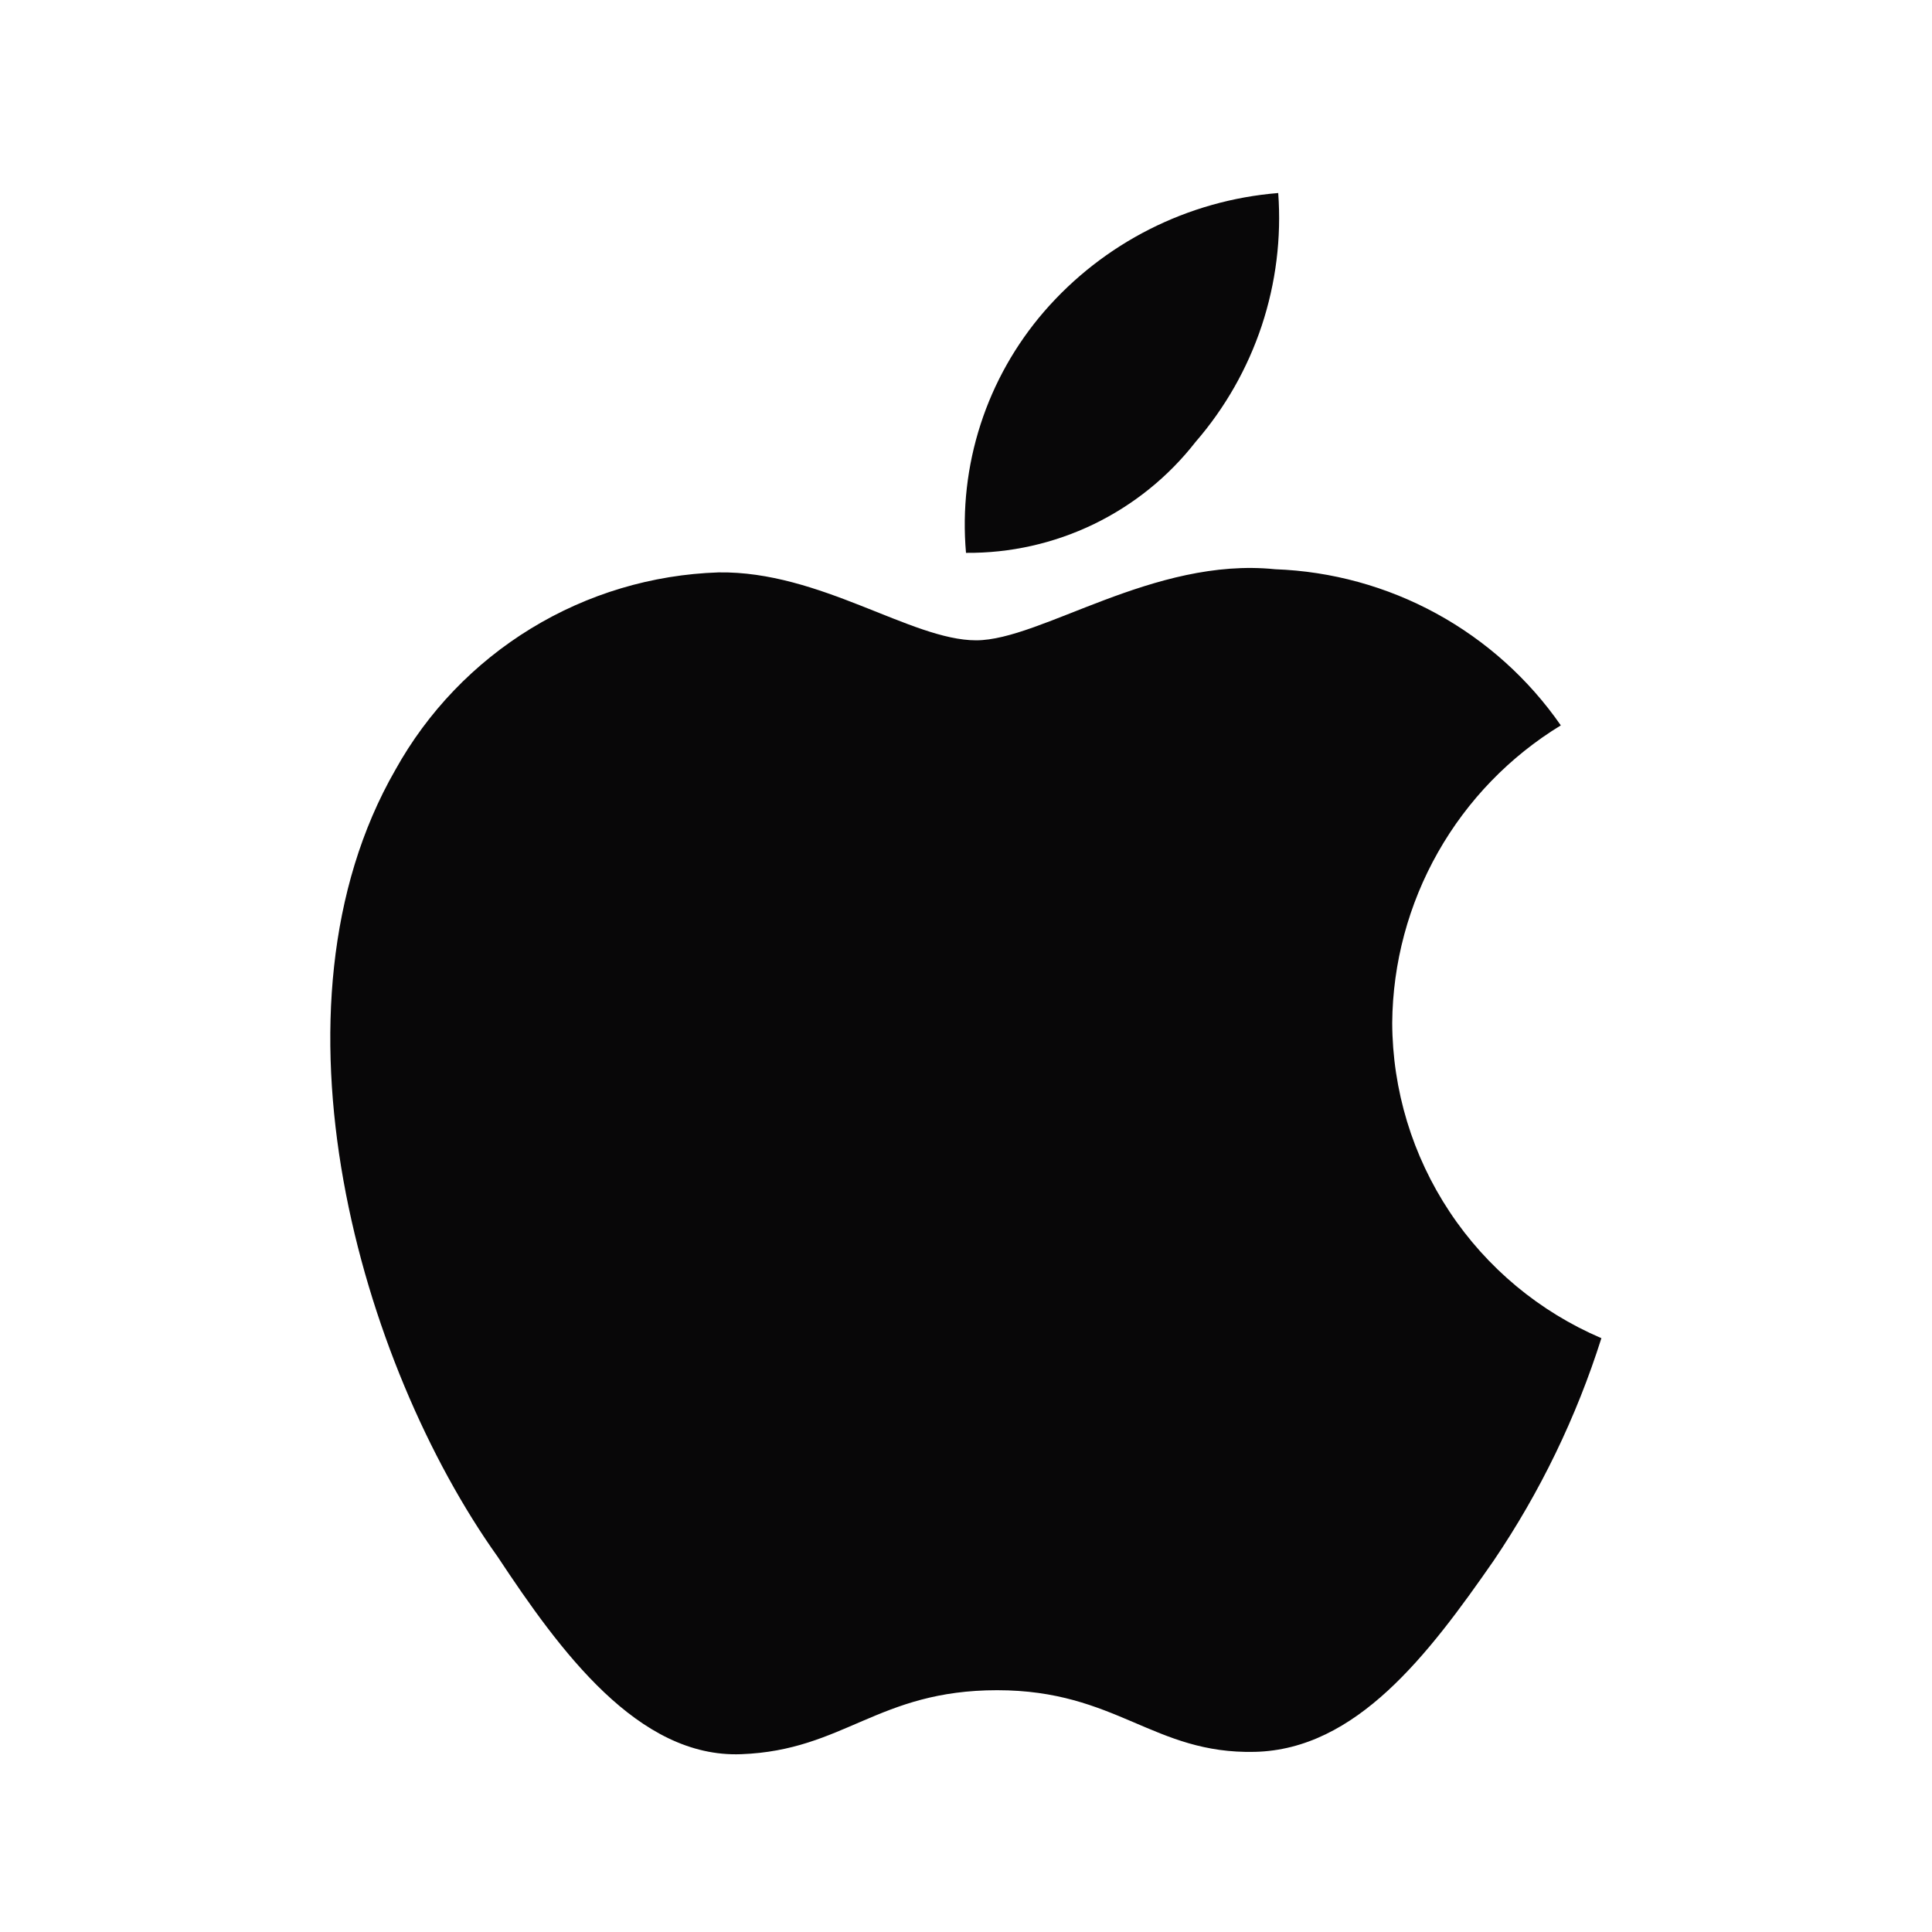 <svg width="33" height="33" viewBox="0 0 33 33" fill="none" xmlns="http://www.w3.org/2000/svg">
<path d="M20.42 7.55C20.924 6.969 21.308 6.294 21.551 5.564C21.793 4.834 21.889 4.064 21.833 3.297C20.286 3.422 18.849 4.149 17.833 5.323C17.347 5.886 16.978 6.54 16.749 7.248C16.52 7.956 16.435 8.702 16.5 9.443C17.255 9.45 18.001 9.282 18.681 8.954C19.36 8.625 19.956 8.145 20.42 7.55V7.55ZM23.78 17.47C23.789 16.448 24.058 15.446 24.562 14.557C25.066 13.668 25.788 12.922 26.66 12.39C26.11 11.597 25.382 10.943 24.535 10.48C23.688 10.017 22.744 9.758 21.78 9.723C19.7 9.51 17.78 10.937 16.673 10.937C15.566 10.937 14.007 9.75 12.273 9.777C11.14 9.814 10.036 10.144 9.068 10.736C8.101 11.327 7.303 12.159 6.753 13.15C4.407 17.23 6.153 23.297 8.5 26.59C9.567 28.203 10.9 30.03 12.66 29.963C14.42 29.897 14.993 28.87 17.033 28.87C19.073 28.87 19.7 29.963 21.433 29.923C23.166 29.883 24.393 28.27 25.513 26.657C26.307 25.485 26.926 24.205 27.353 22.857C26.297 22.406 25.395 21.656 24.76 20.698C24.125 19.741 23.784 18.619 23.78 17.47V17.47Z" fill="#080708"/>
</svg>
